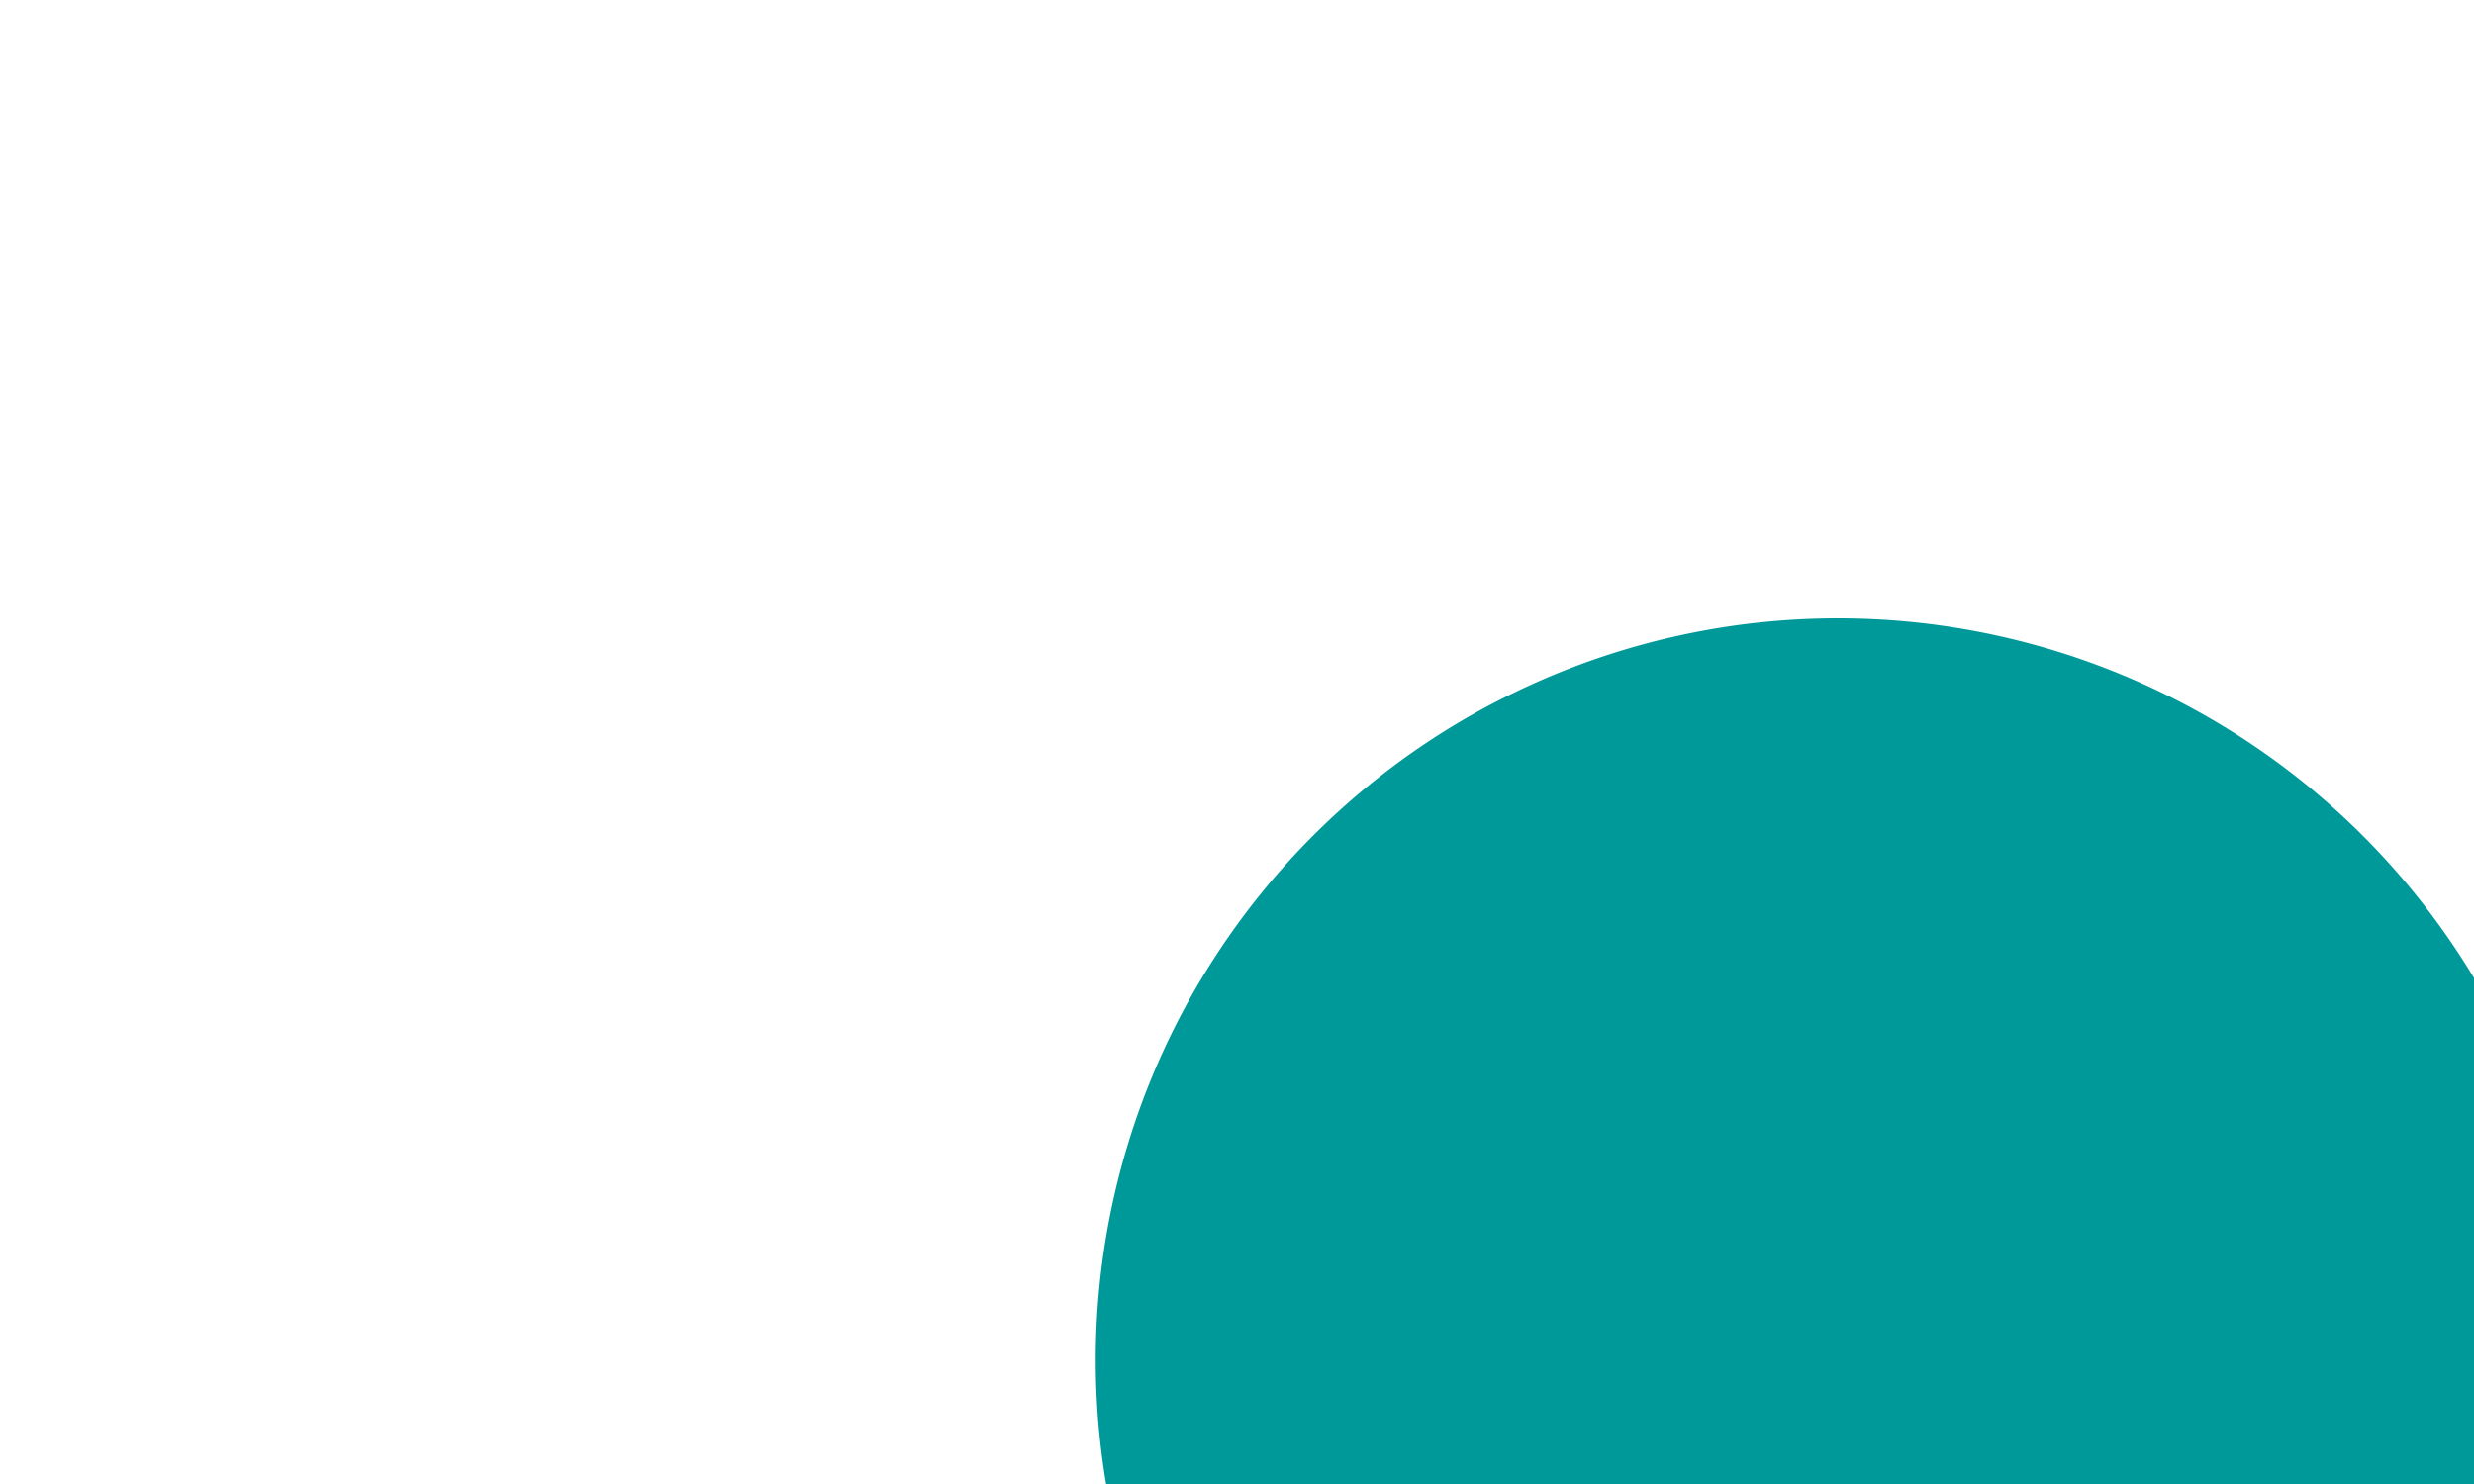 ﻿<?xml version="1.0" encoding="utf-8"?>
<svg version="1.1" xmlns:xlink="http://www.w3.org/1999/xlink" width="10px" height="6px" preserveAspectRatio="xMinYMid meet" viewBox="573 1294  10 4" xmlns="http://www.w3.org/2000/svg">
  <path d="M 578.96 1298.659  A 1 1 0 0 1 579.5 1298.5 L 704 1298.5  " stroke-width="1" stroke="#009999" fill="none" />
  <path d="M 580.429 1295.5  A 3 3 0 0 0 577.429 1298.5 A 3 3 0 0 0 580.429 1301.5 A 3 3 0 0 0 583.429 1298.5 A 3 3 0 0 0 580.429 1295.5 Z M 703 1304.8  L 709 1298.5  L 703 1292.2  L 703 1304.8  Z " fill-rule="nonzero" fill="#009999" stroke="none" />
</svg>